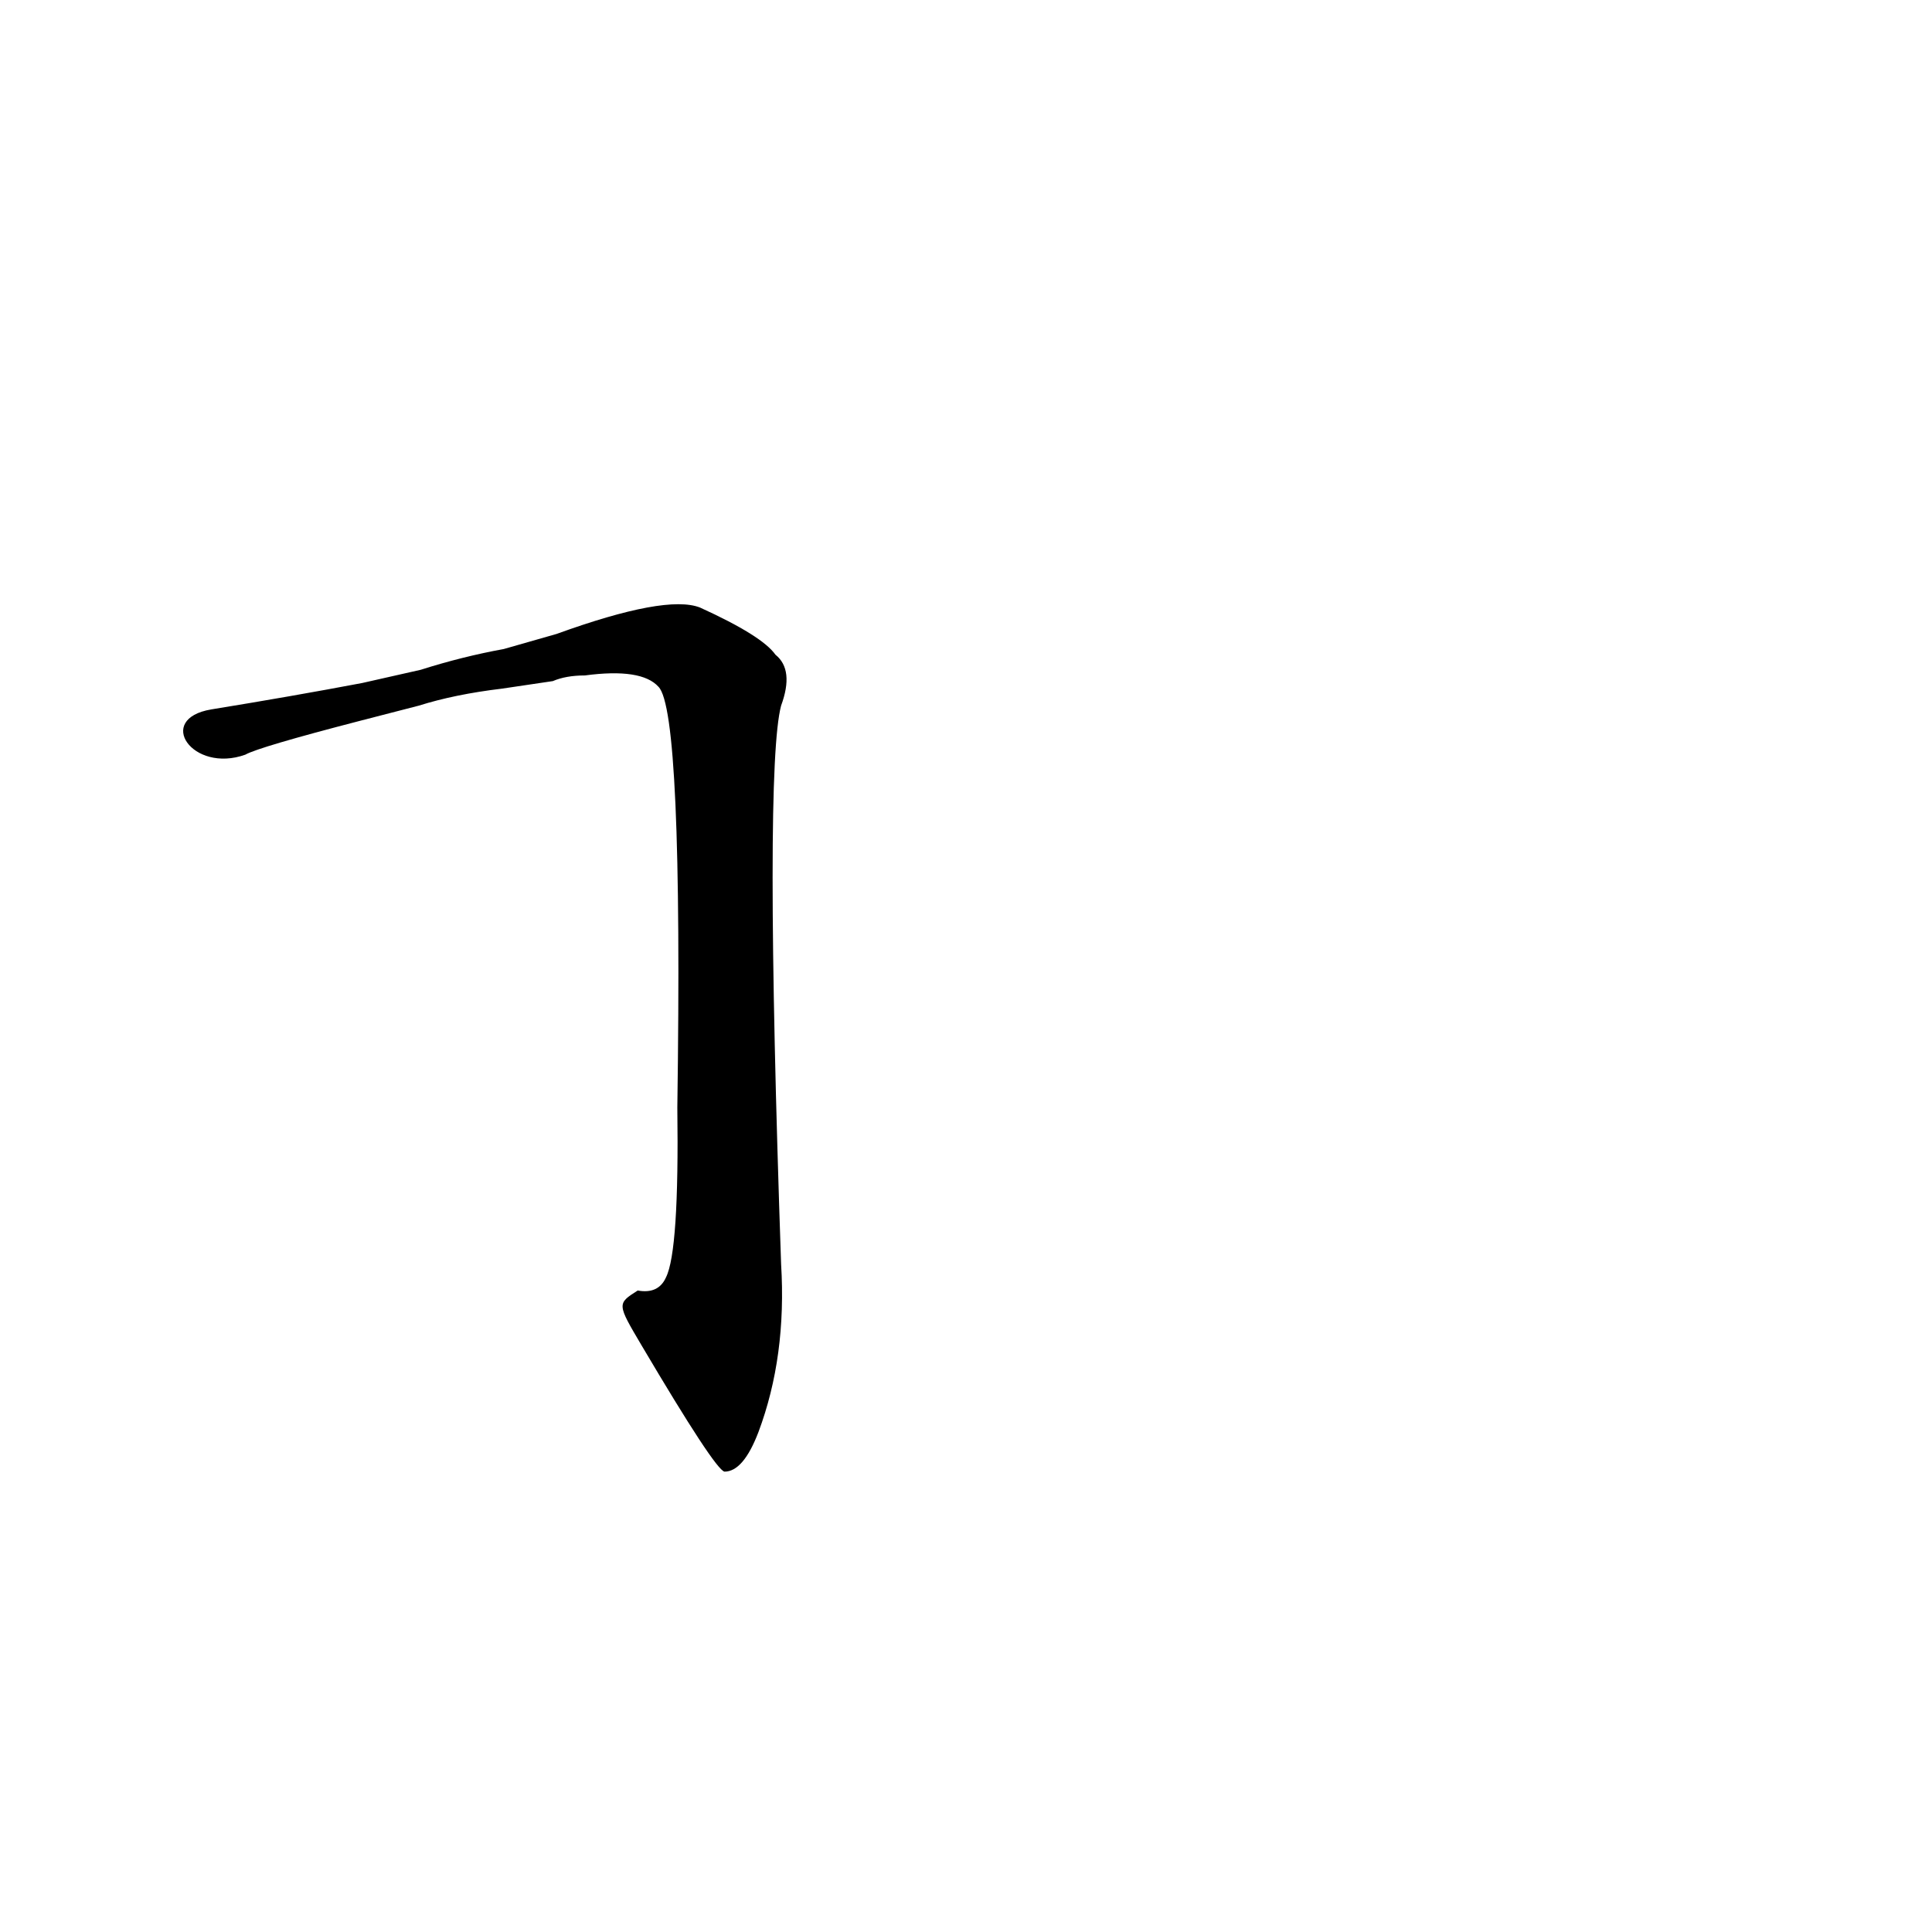 <?xml version='1.0' encoding='utf-8'?>
<svg xmlns="http://www.w3.org/2000/svg" version="1.1" viewBox="0 0 1024 1024"><g transform="scale(1, -1) translate(0, -900)"><path d="M 340 187 Q 379 121 384 120 Q 394 120 402 141 Q 417 181 414 230 Q 405 492 414 526 Q 421 545 411 553 Q 404 563 371 578 Q 353 585 295 564 L 267 556 Q 245 552 223 545 L 192 538 Q 155 531 112 524 C 82 519 102 490 130 500 Q 137 504 191 518 L 222 526 Q 241 532 266 535 L 293 539 Q 300 542 310 542 Q 340 546 349 536 Q 362 523 359 313 Q 360 237 353 223 Q 349 214 338 216 C 327 209 327 209 340 187 Z" fill="black" /></g></svg>